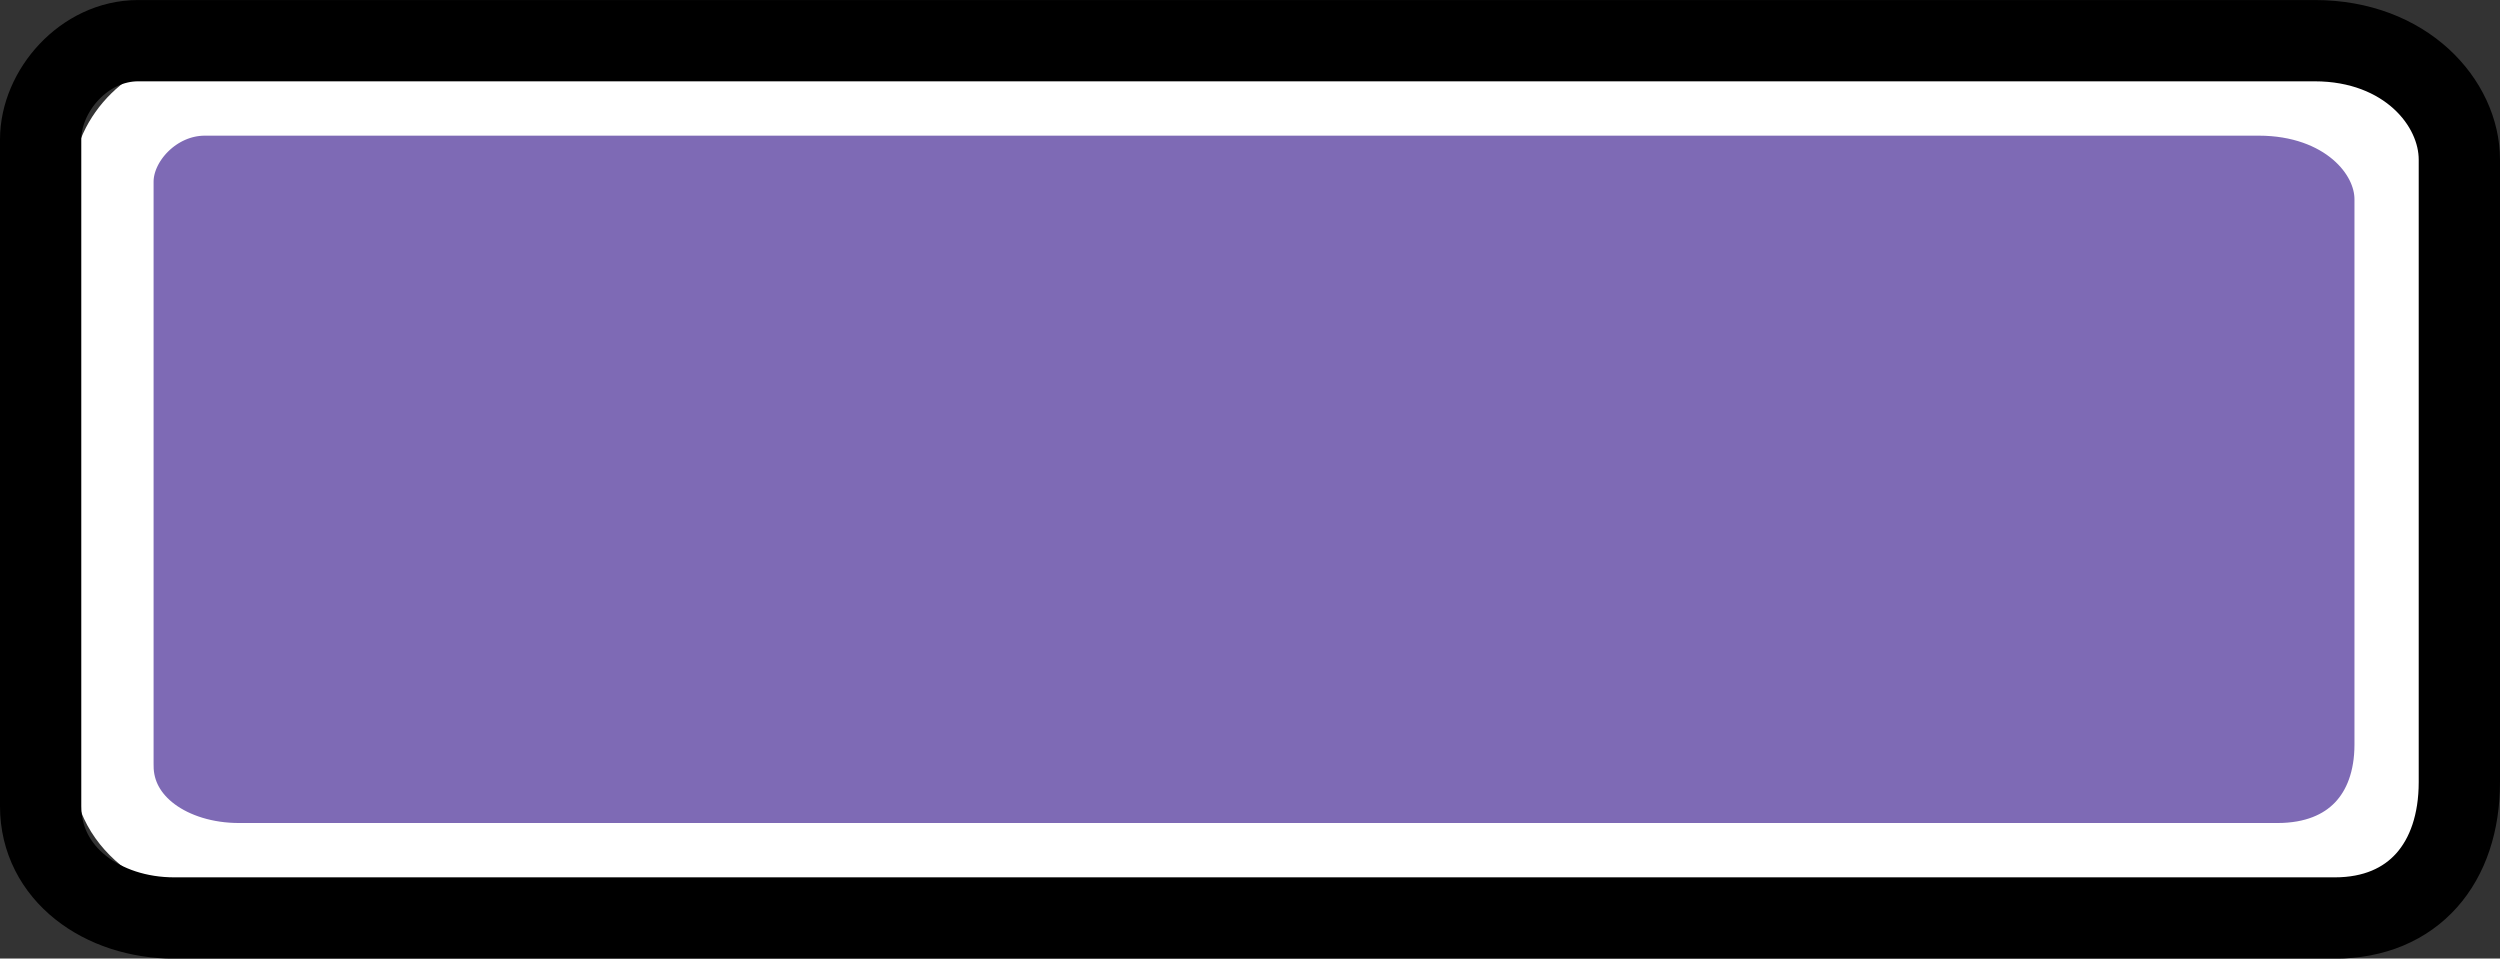 <svg version="1.1" xmlns="http://www.w3.org/2000/svg" xmlns:xlink="http://www.w3.org/1999/xlink" width="61.512" height="23.585" viewBox="0,0,61.512,23.585"><rect x="0" y="0" width="61.512" height="23.585" fill="#333333" stroke="none"/><g transform="translate(-209.244,-168.207)"><g data-paper-data="{&quot;isPaintingLayer&quot;:true}" fill-rule="nonzero" stroke-width="2" stroke-linecap="butt" stroke-linejoin="miter" stroke-miterlimit="10" stroke-dasharray="" stroke-dashoffset="0" style="mix-blend-mode: normal"><path d="M212.023,187.047c0,-4.1 0,-12.203 0,-14.371c0,-1.047 1.01,-2.131 2.261,-2.131c5.123,0 39.554,0 50.534,0c2.113,0 3.357,1.34 3.357,2.564c0,2.167 0,9.33 0,13.419c0,1.744 -1.063,2.929 -2.891,2.929c-10.217,0 -44.32,0 -50.161,0c-1.665,0 -3.1,-0.952 -3.1,-2.409z" fill="#7e6ab5" stroke="#ffffff"/><path d="M210.244,188.043c0,-4.68 0,-13.928 0,-16.403c0,-1.196 1.071,-2.432 2.397,-2.432c5.429,0 41.921,0 53.557,0c2.239,0 3.558,1.529 3.558,2.927c0,2.474 0,10.649 0,15.316c0,1.99 -1.127,3.343 -3.064,3.343c-10.828,0 -46.972,0 -53.162,0c-1.764,0 -3.286,-1.086 -3.286,-2.75z" fill="none" stroke="#000000"/></g></g></svg><!--rotationCenter:30.756100000000004:11.792685000000006-->